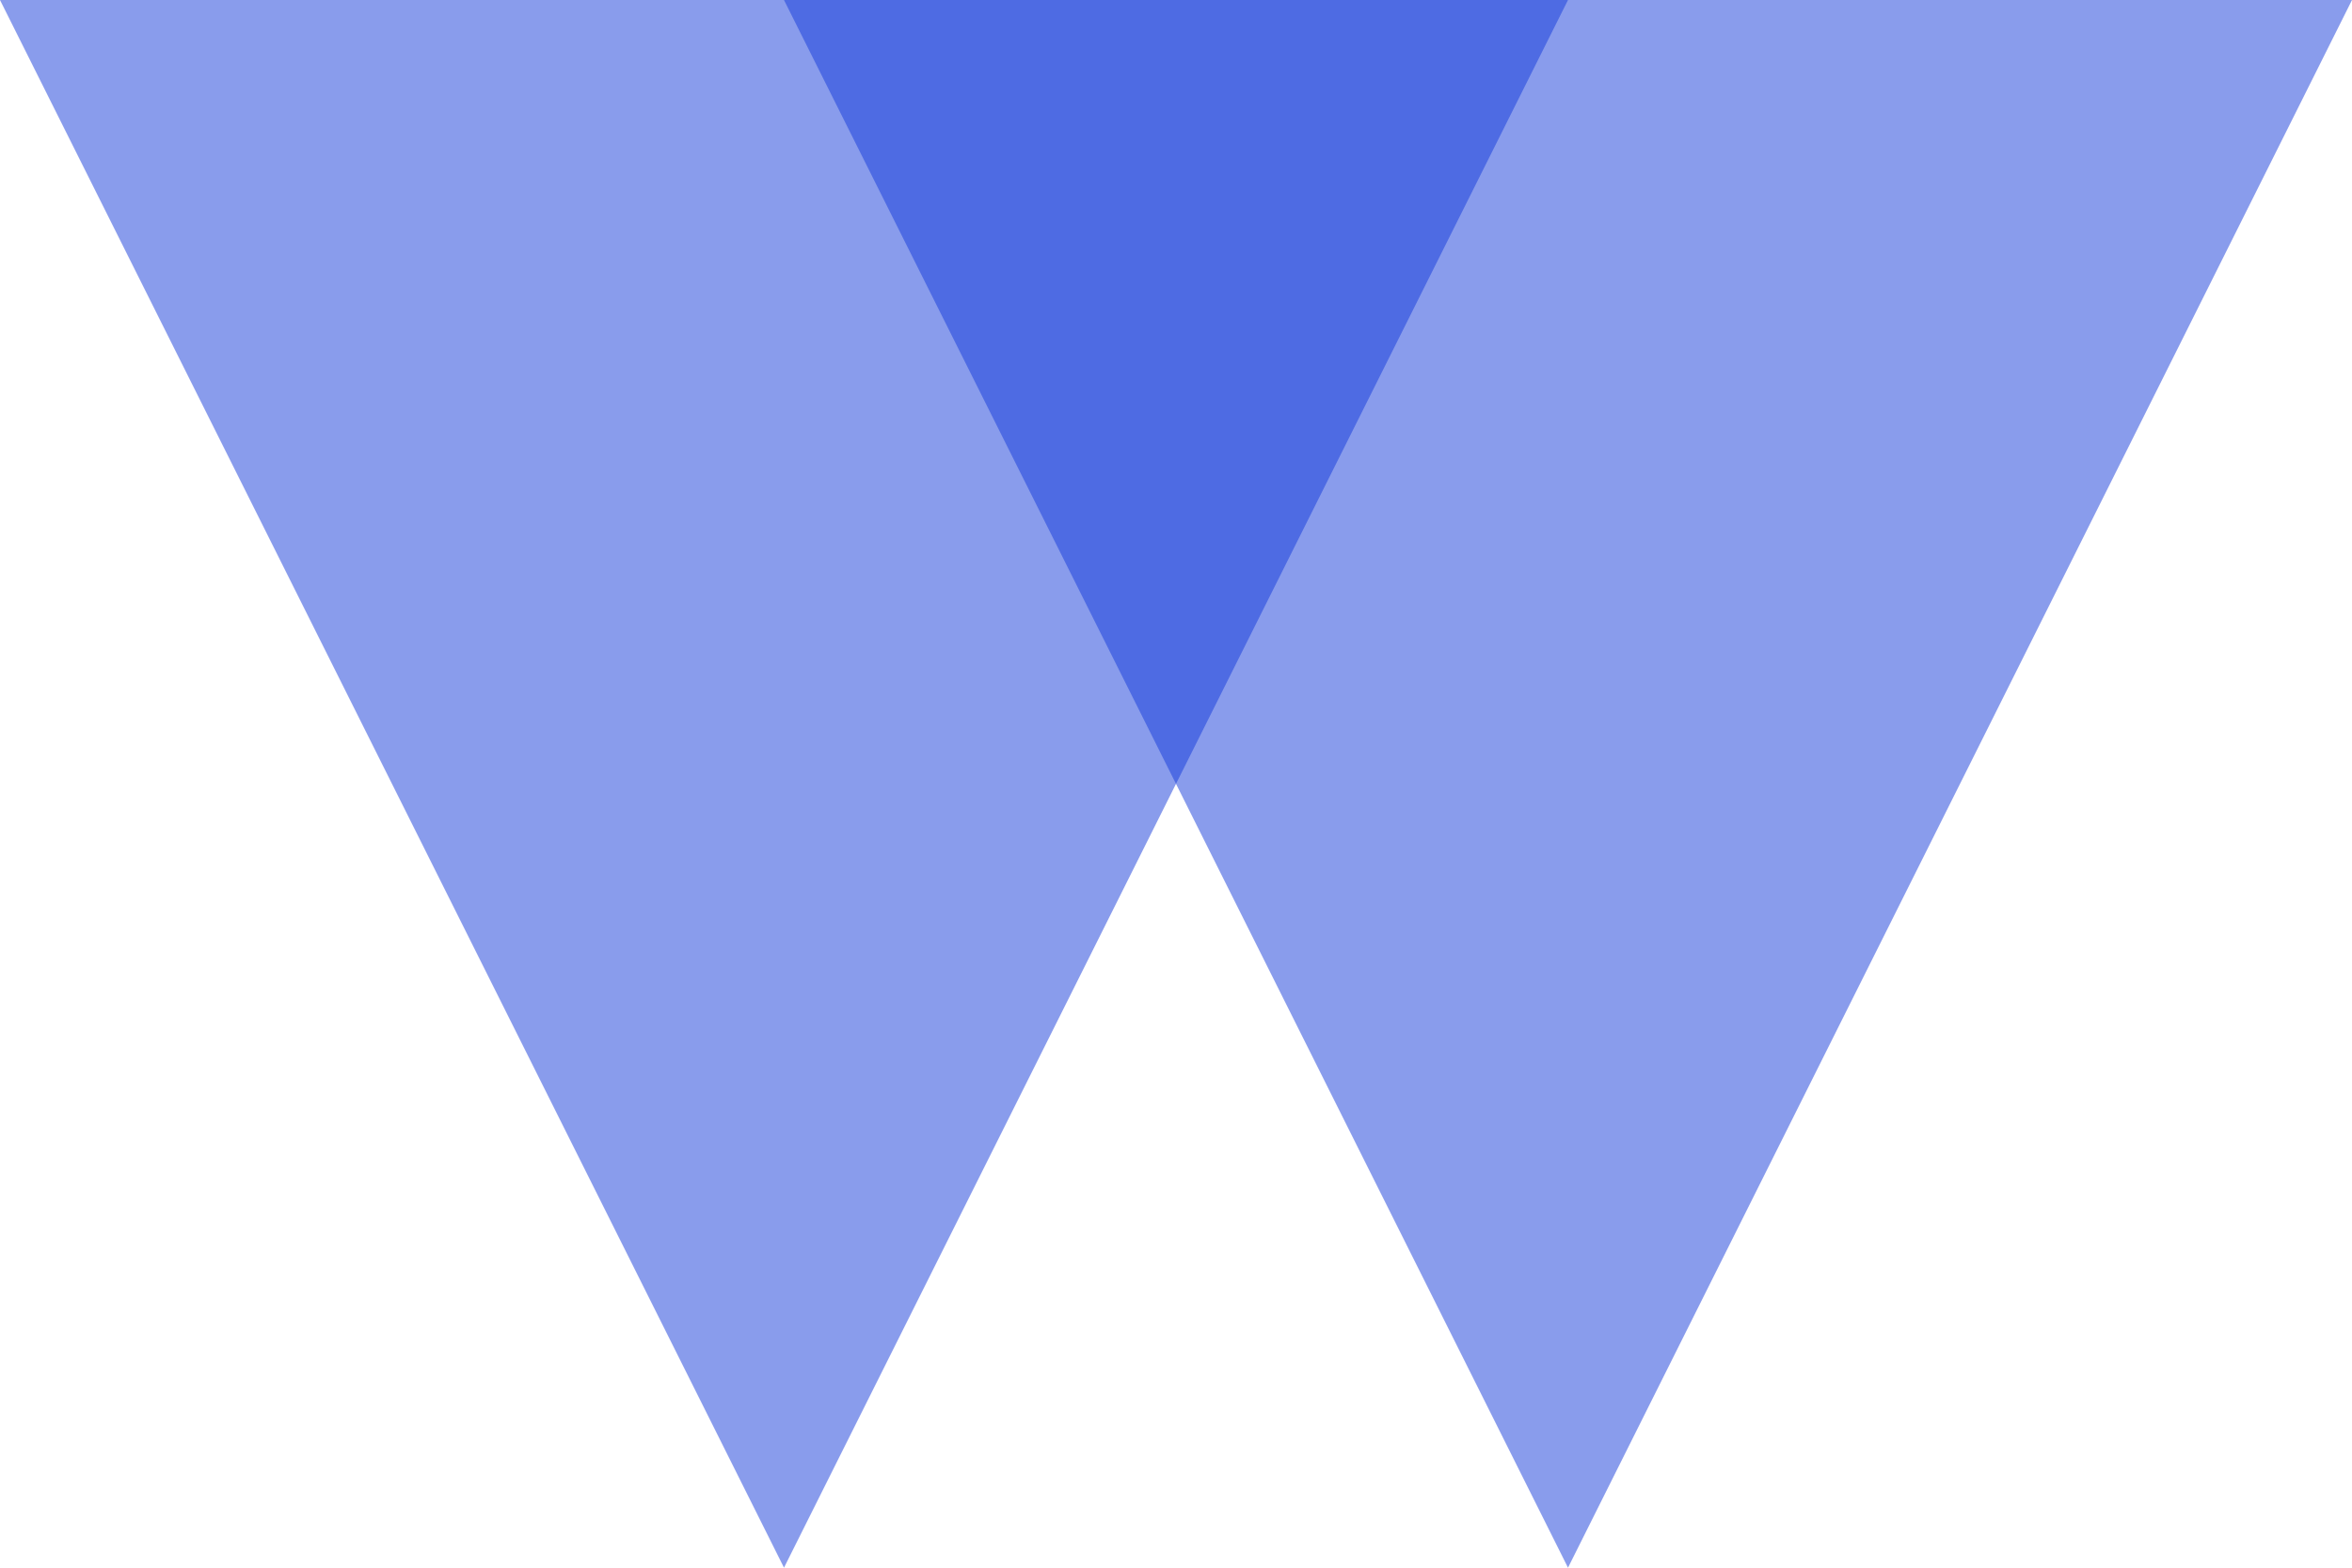 <?xml version="1.0" encoding="UTF-8" standalone="no"?>
<svg id="letter-W" width="180px" height="120px" viewBox="0 0 180 120" version="1.1" xmlns="http://www.w3.org/2000/svg" xmlns:xlink="http://www.w3.org/1999/xlink">
    <title>W</title>
    <g stroke="none" stroke-width="1" fill="none" fill-rule="evenodd" class="letter-svg__group">
      <polygon fill="#143ADB" opacity="0.5" class="letter-svg__element" points="60 120 120 0 0 0"></polygon>
      <polygon fill="#143ADB" opacity="0.5" class="letter-svg__element" points="120 120 180 0 60 0"></polygon>
    </g>
</svg>
